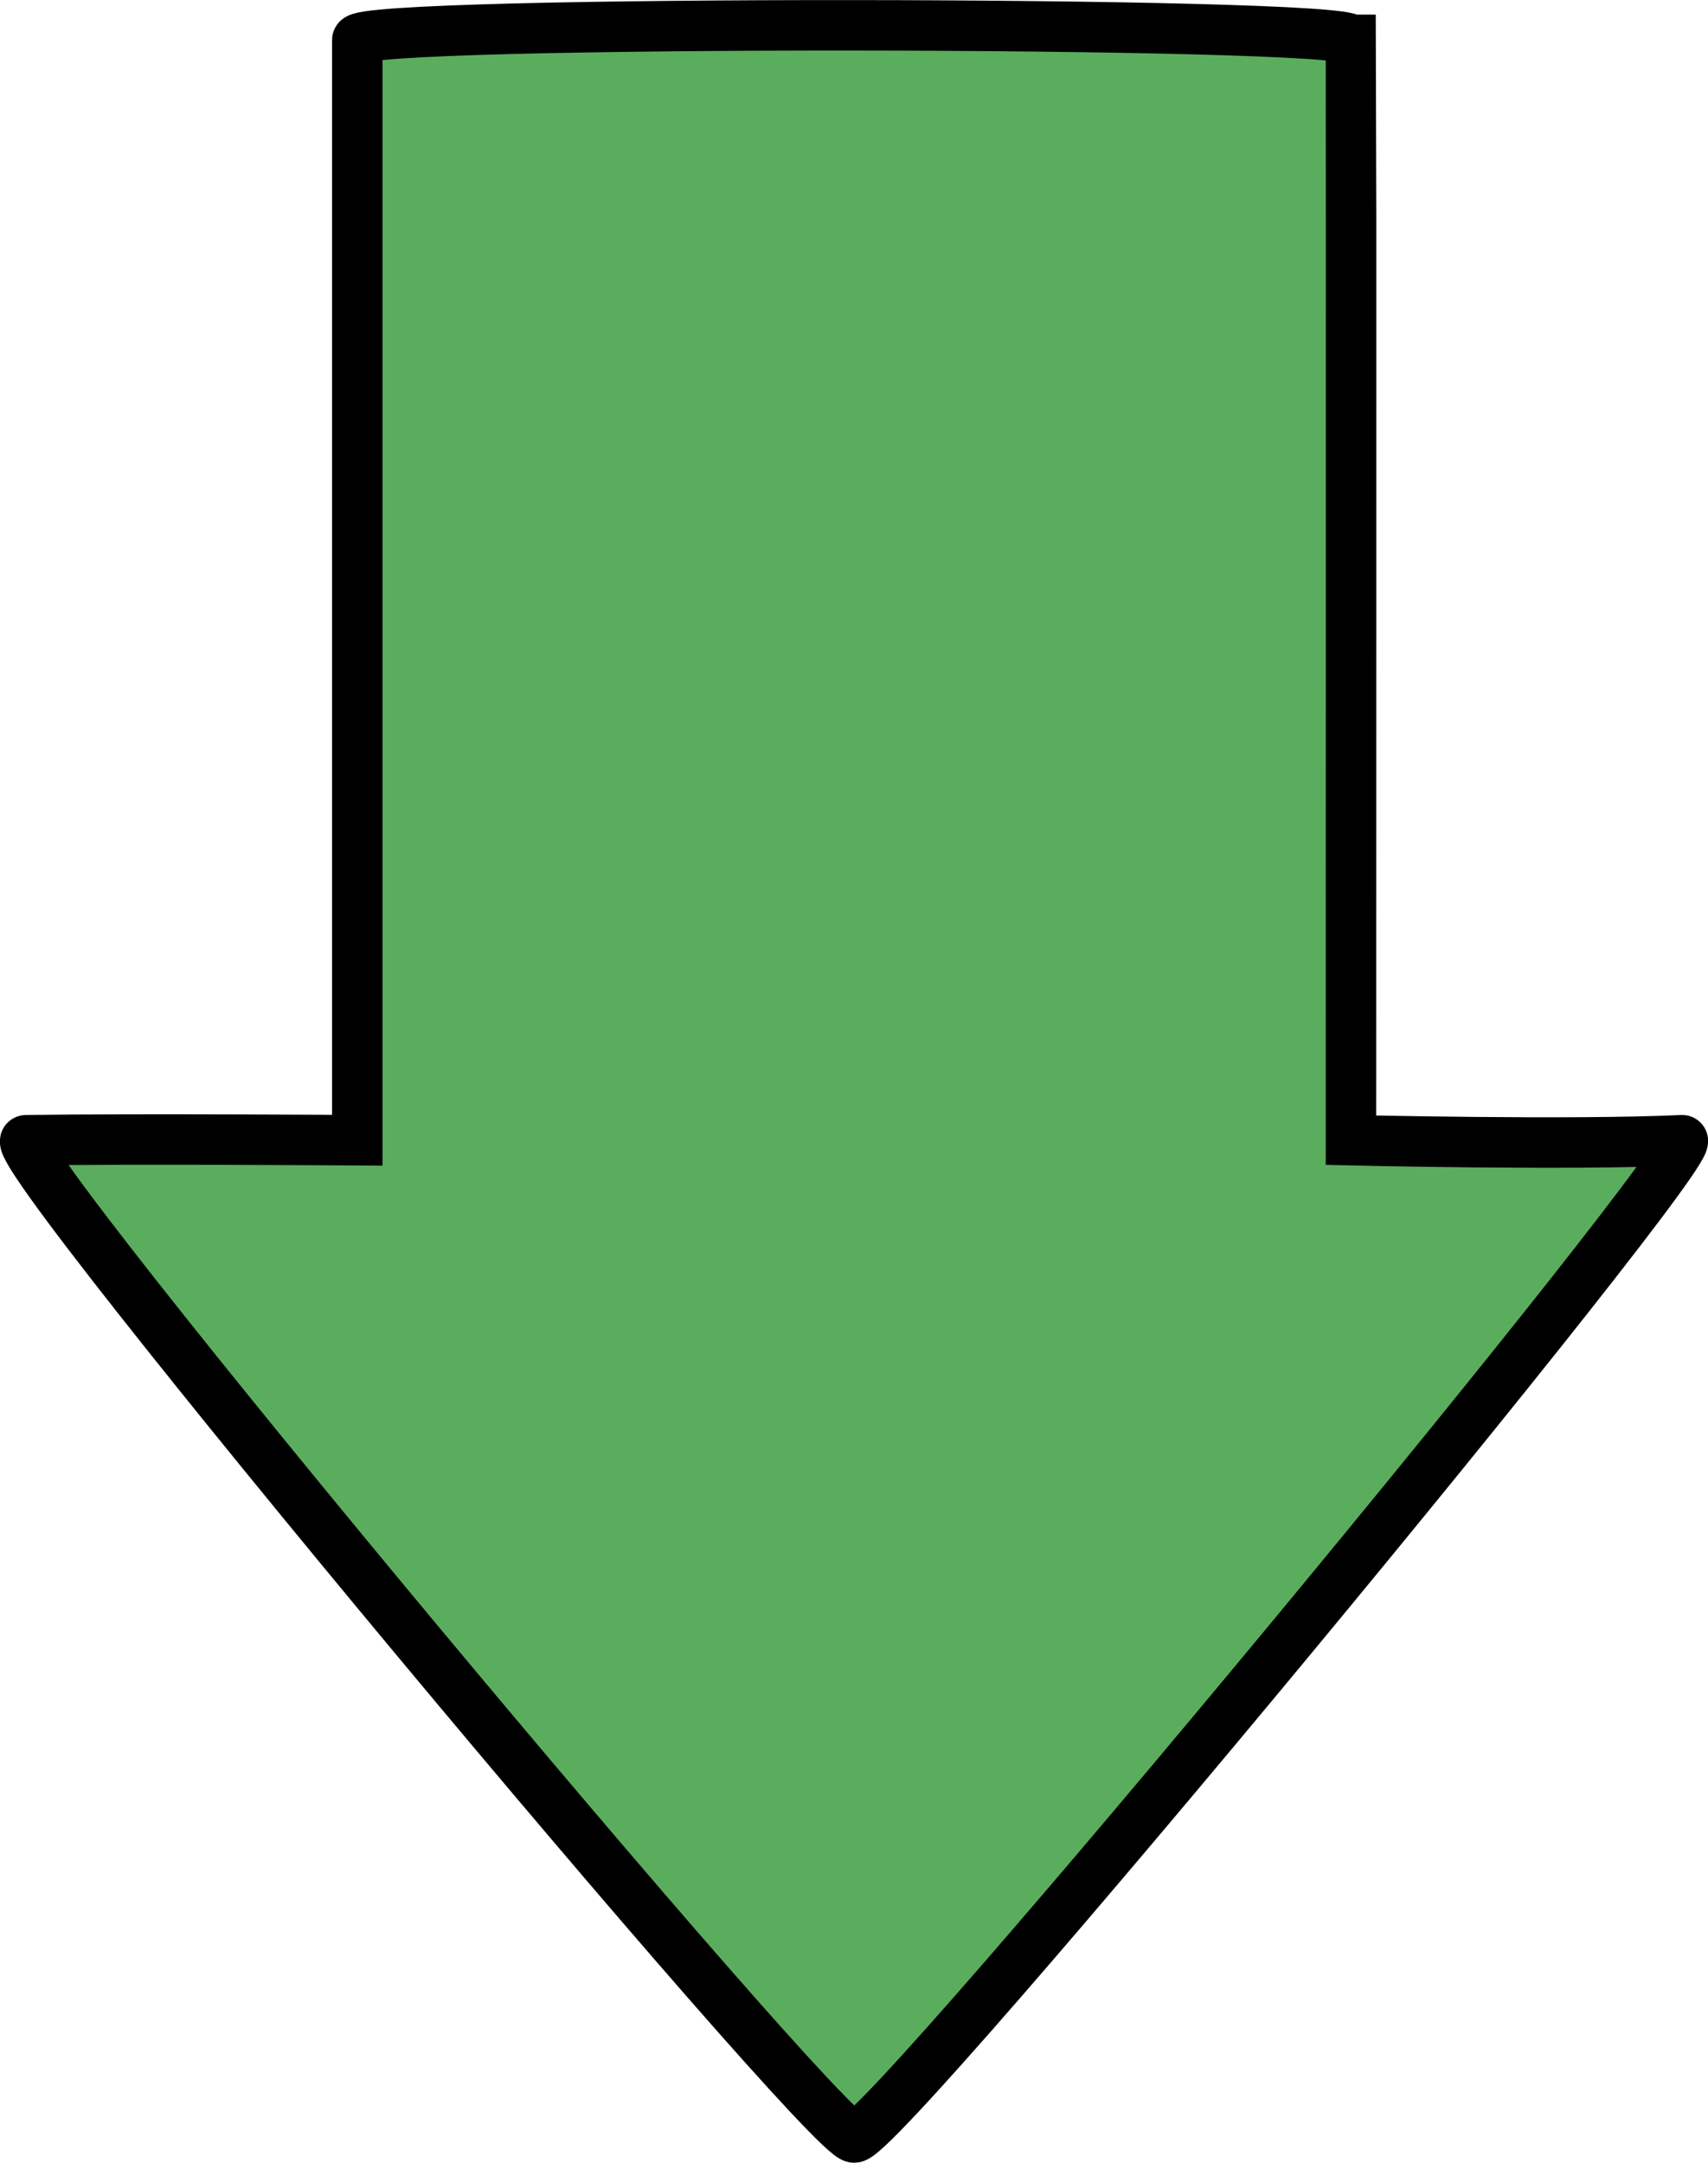 <svg xmlns="http://www.w3.org/2000/svg" xmlns:svg="http://www.w3.org/2000/svg" id="svg1844" width="24.934" height="31.575" version="1.1" viewBox="0 0 6.597 8.354"><g id="layer1" transform="translate(-109.338,-90.884)"><path style="fill:#5bad5e;fill-opacity:1;stroke:#000;stroke-width:.195px;stroke-linecap:butt;stroke-linejoin:miter;stroke-opacity:1" id="path1484-2" d="m 114.556,91.038 c 10e-4,0.054 0,4.25 0,4.25 0,0 0.853,0.02 1.279,0 0.113,-0.005 -3.078,3.855 -3.198,3.852 -0.117,-0.003 -3.332,-3.85 -3.198,-3.852 0.426,-0.006 1.279,0 1.279,0 0,0 2.7e-4,-4.166 0,-4.25 -2.5e-4,-0.078 3.836,-0.072 3.837,0 z"/></g></svg>